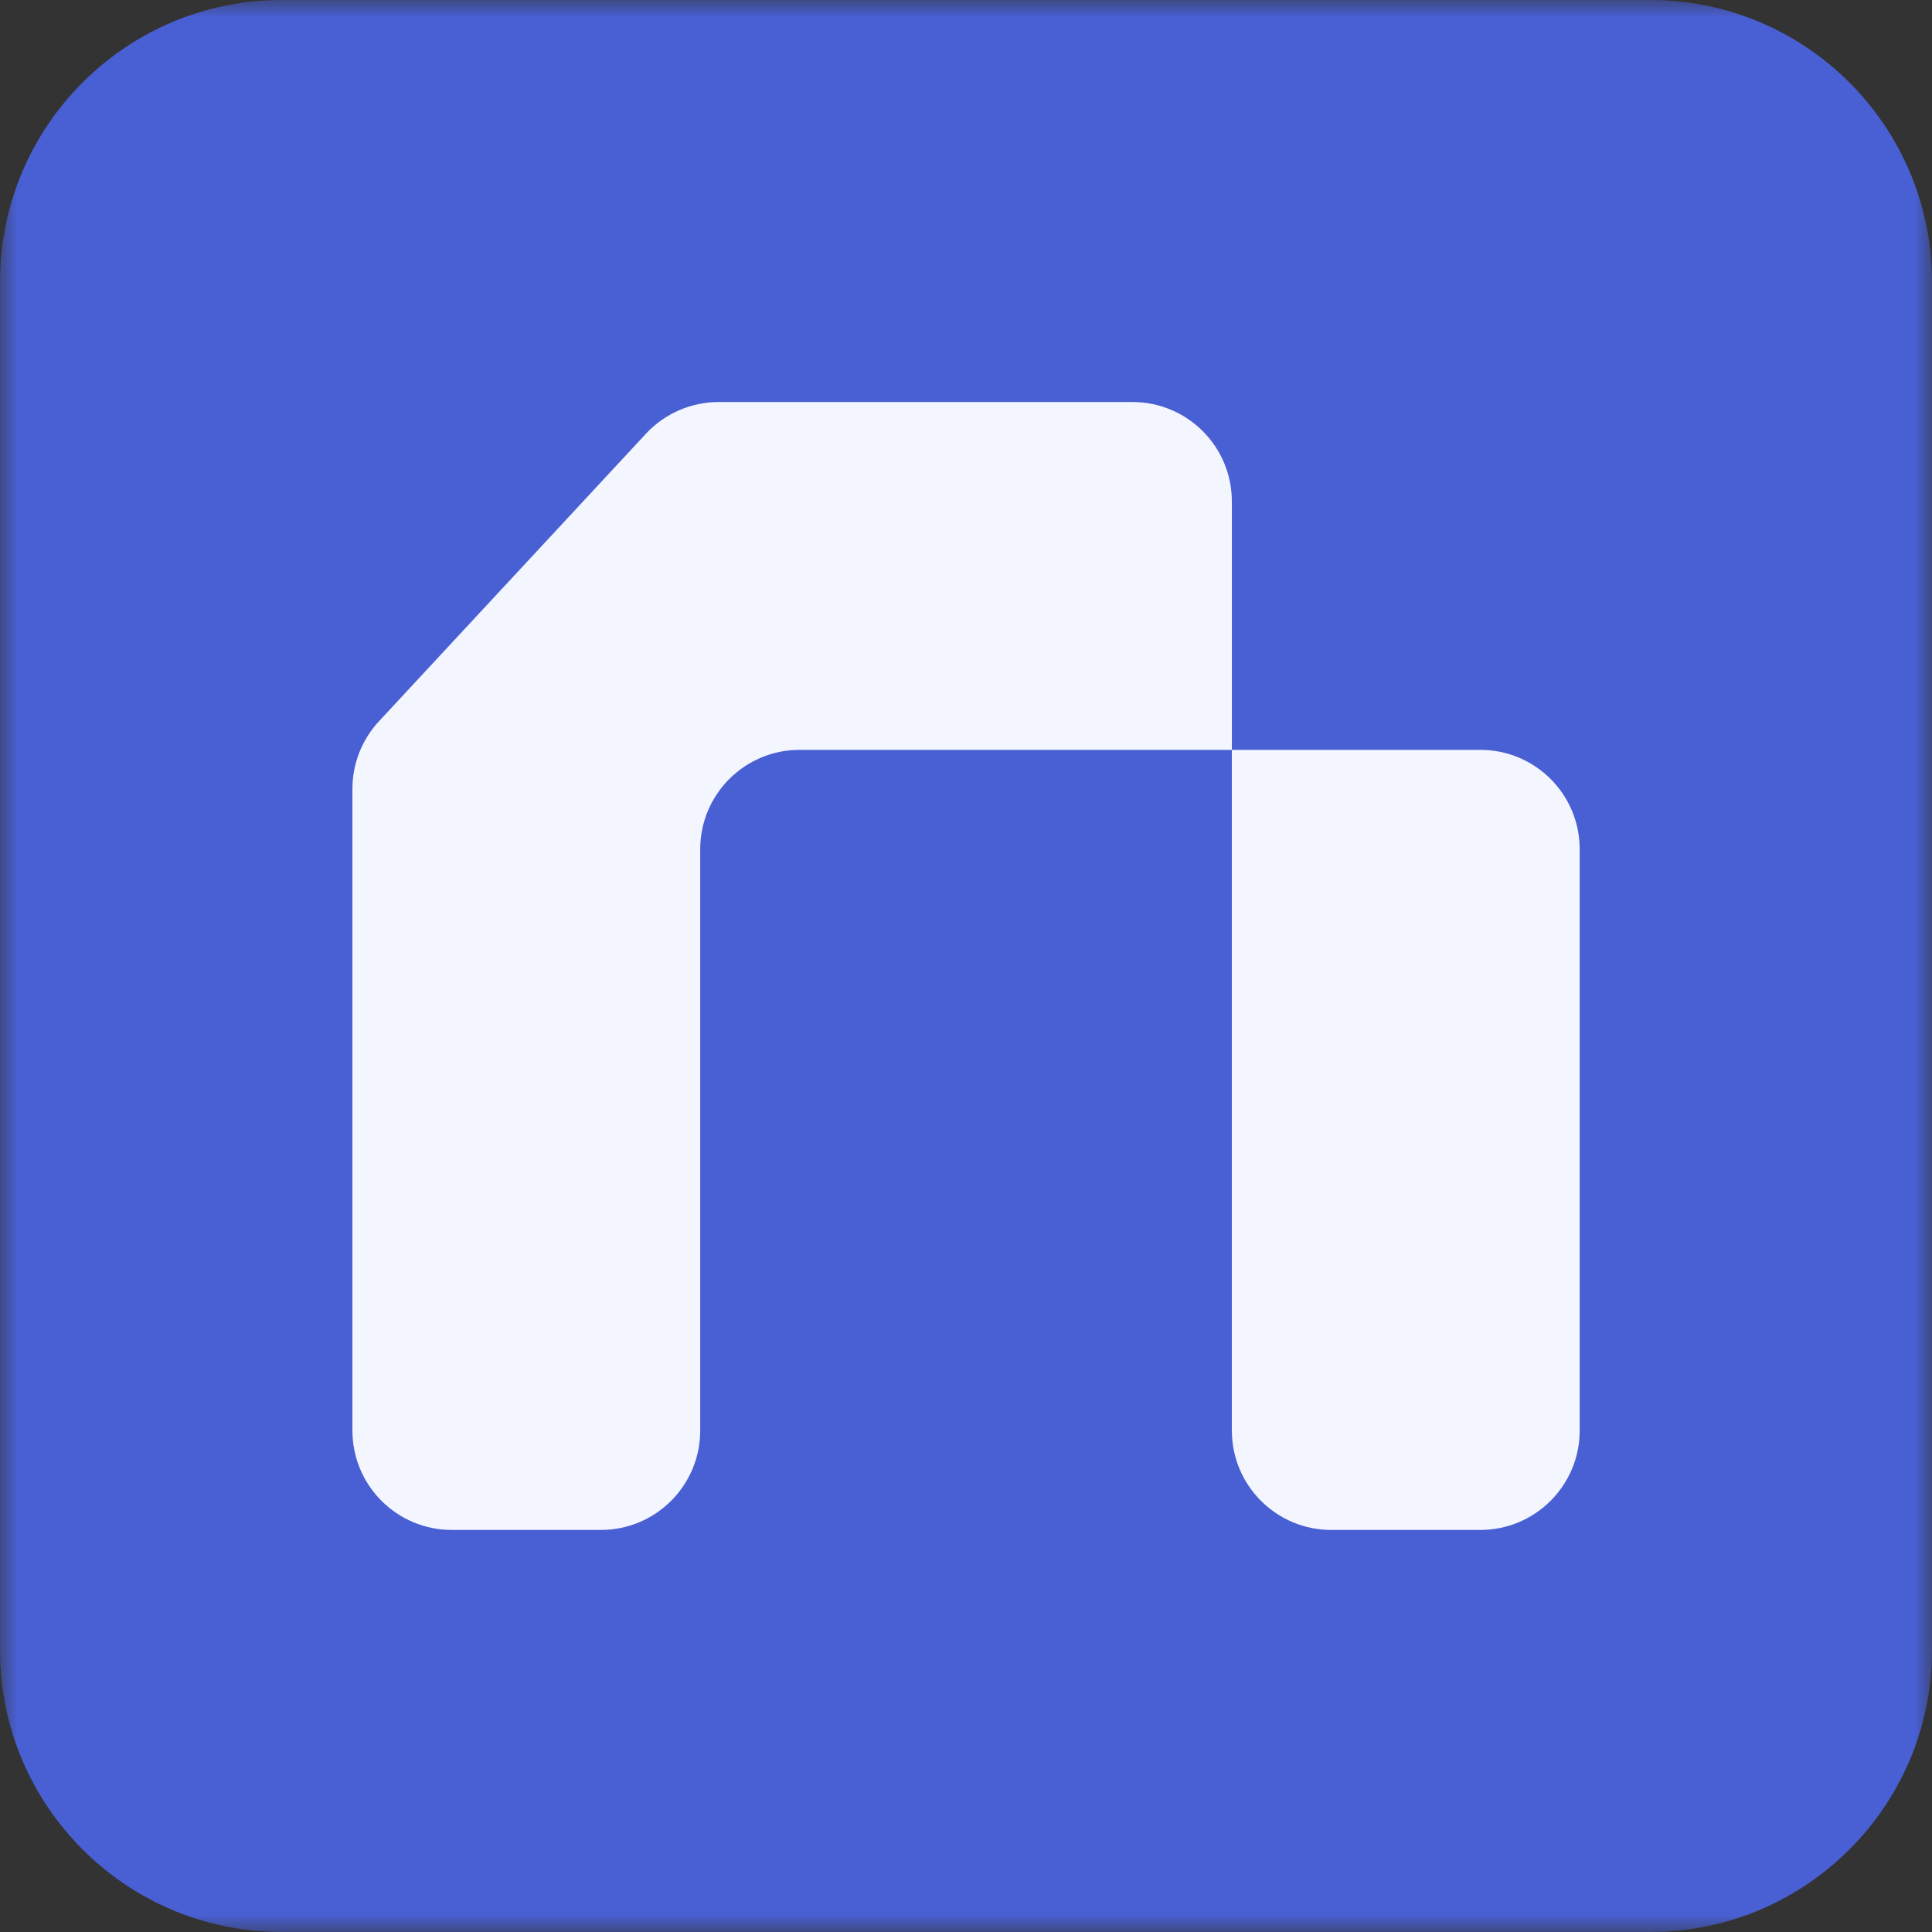 <svg width="56" height="56" viewBox="0 0 56 56" fill="none" xmlns="http://www.w3.org/2000/svg">
<rect x="0" y="0" width="56" height="56" fill="#333333" stroke="none"/>
<mask id="mask0_2436_1721" style="mask-type:luminance" maskUnits="userSpaceOnUse" x="0" y="0" width="56" height="56">
<path d="M56 0H0V56H56V0Z" fill="white"/>
</mask>
<g mask="url(#mask0_2436_1721)">
<path fill-rule="evenodd" clip-rule="evenodd" d="M8.17 0C3.658 0 0 3.658 0 8.17V47.83C0 52.342 3.658 56 8.17 56H47.83C52.342 56 56 52.342 56 47.83V8.17C56 3.658 52.342 0 47.83 0H8.17Z" fill="#4960D4"/>
<path d="M35.706 14.534V21.735H42.907C44.498 21.735 45.788 23.024 45.788 24.615V41.465C45.788 43.056 44.498 44.346 42.907 44.346H38.587C36.996 44.346 35.706 43.056 35.706 41.465V21.735H23.177C21.586 21.735 20.296 23.024 20.296 24.615V41.465C20.296 43.056 19.007 44.346 17.416 44.346H13.095C11.504 44.346 10.215 43.056 10.215 41.465V22.866C10.215 22.139 10.49 21.439 10.985 20.906L18.721 12.574C19.266 11.987 20.031 11.653 20.832 11.653H32.826C34.416 11.653 35.706 12.943 35.706 14.534Z" fill="#F4F6FF"/>
</g>
</svg>
